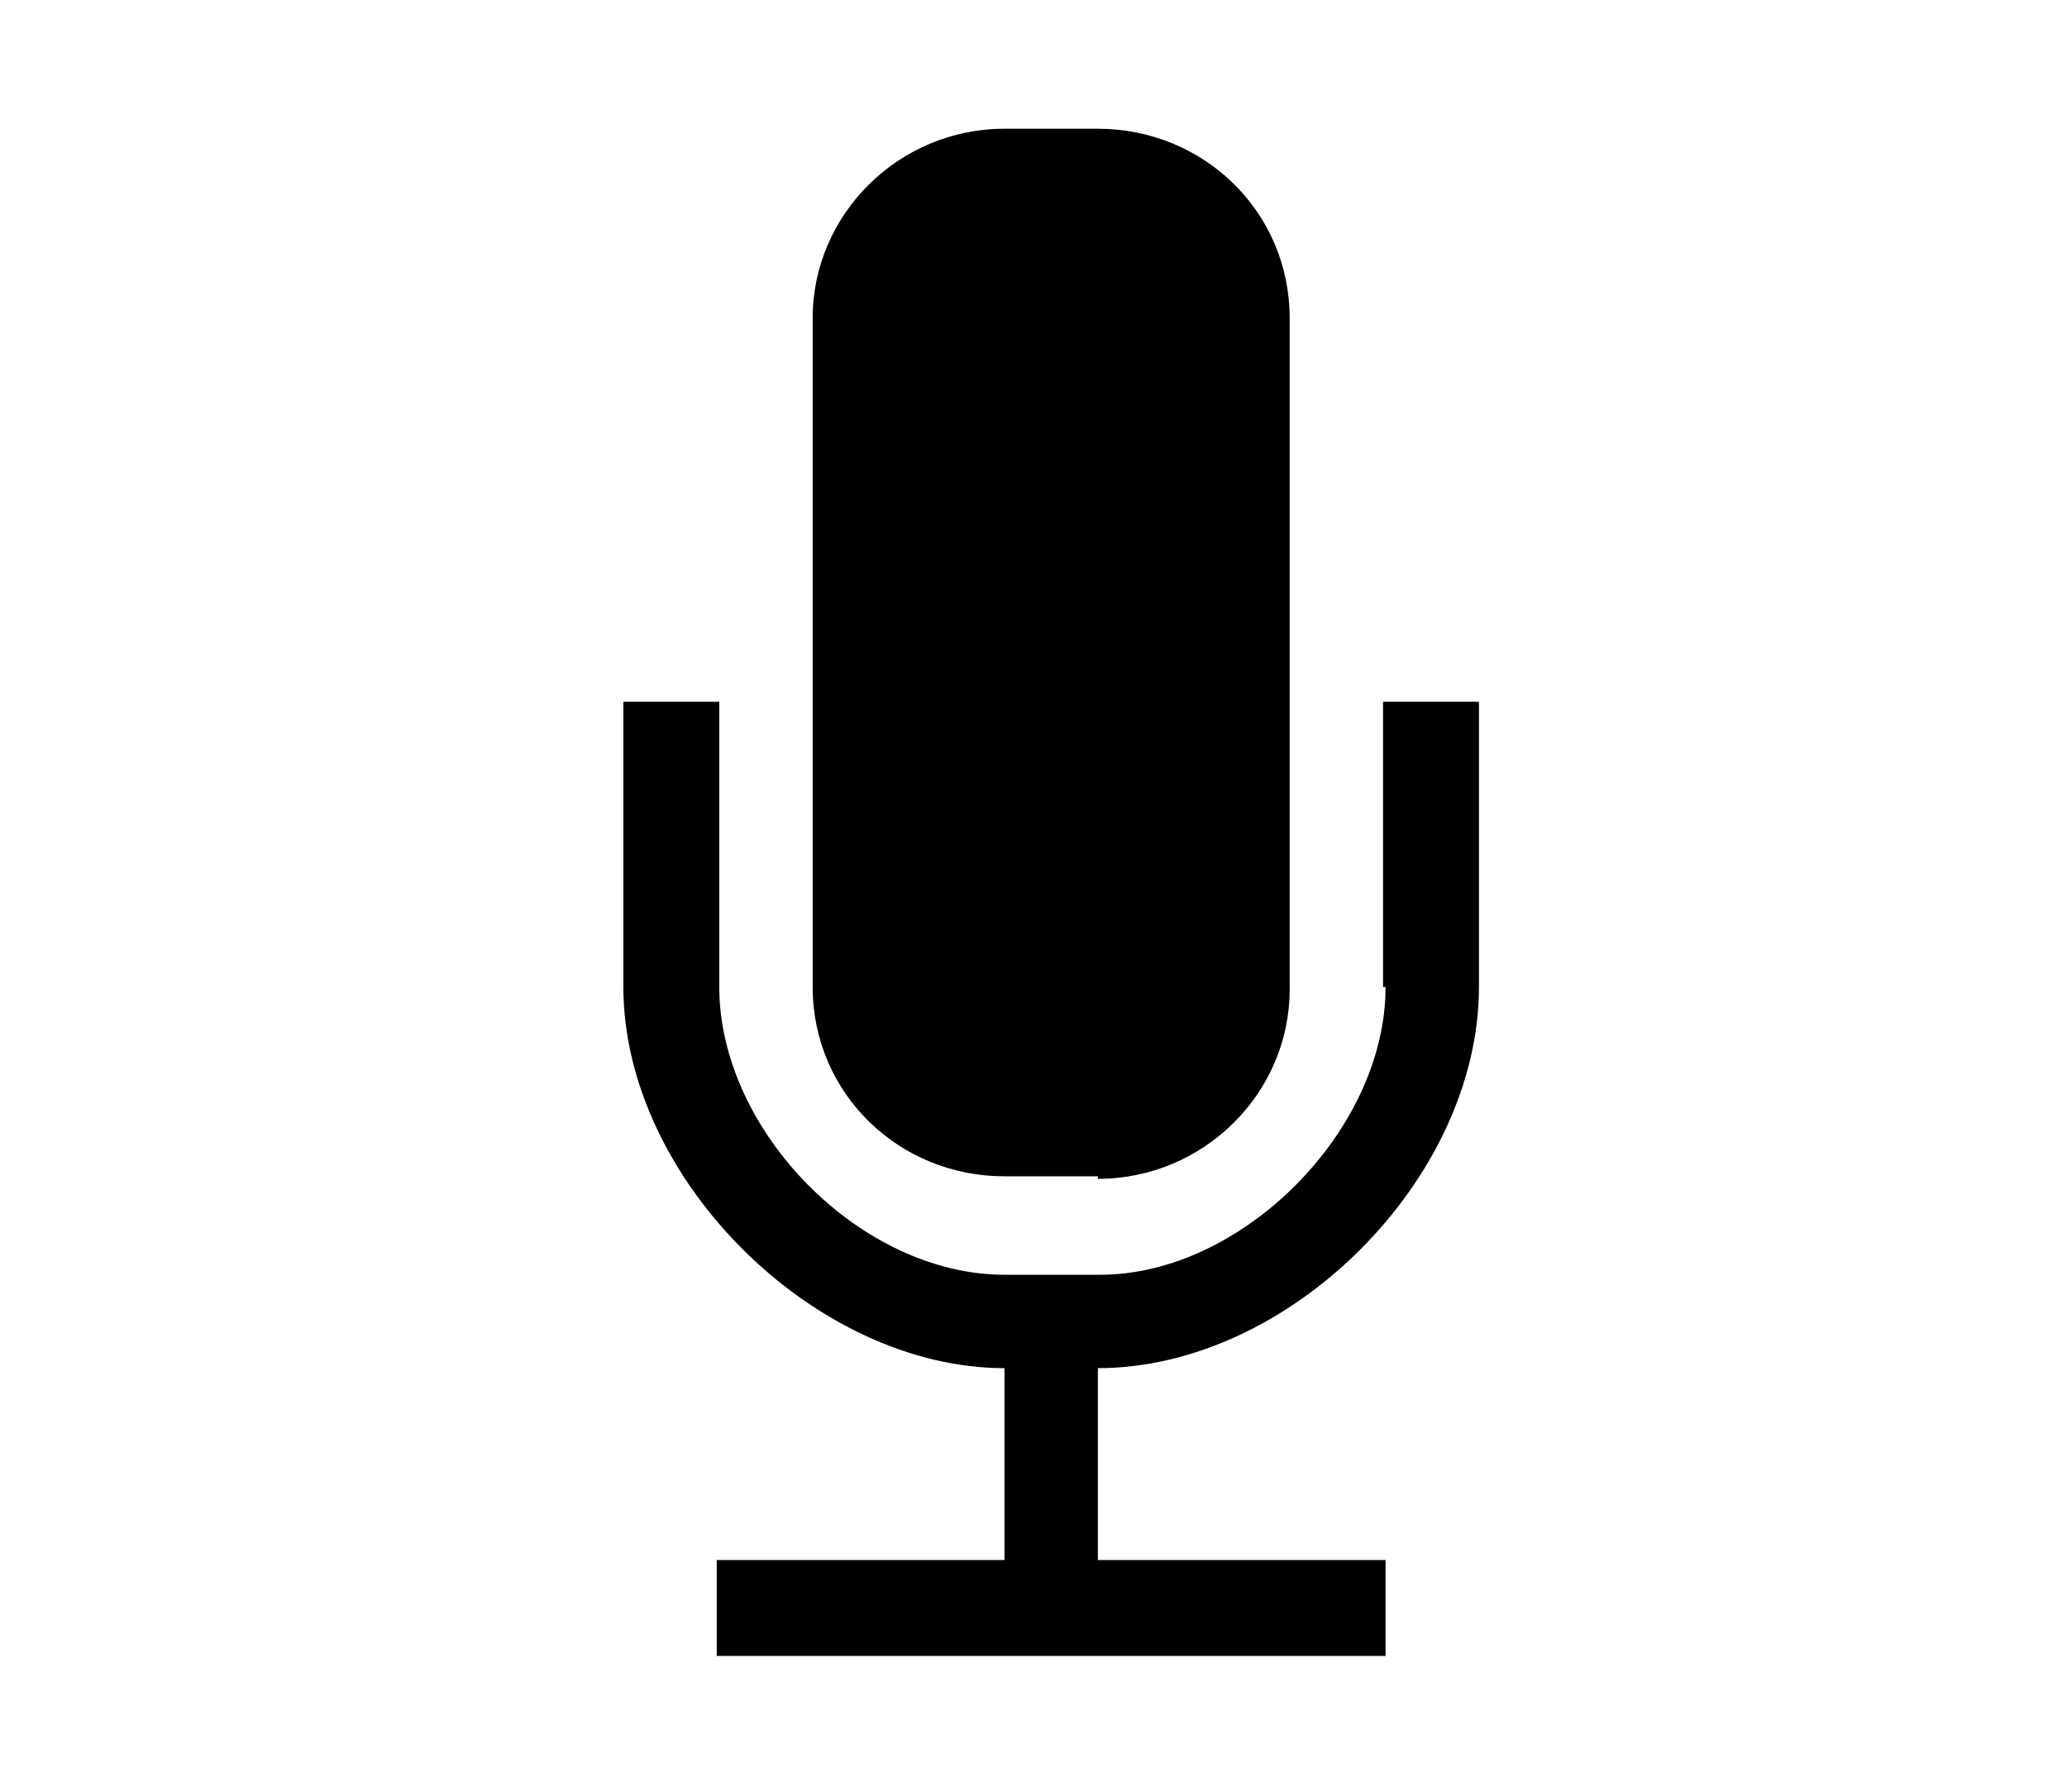 <?xml version="1.0" encoding="utf-8"?>
<!-- Generator: Adobe Illustrator 18.1.0, SVG Export Plug-In . SVG Version: 6.00 Build 0)  -->
<svg version="1.1" id="Layer_1" xmlns="http://www.w3.org/2000/svg" xmlns:xlink="http://www.w3.org/1999/xlink" x="0px" y="0px"
	 viewBox="0 0 81.9 71" enable-background="new 0 0 81.9 71" xml:space="preserve">
<g>
	<path d="M54.9,39.1c0,5.7-5.7,11.4-11.3,11.4h-3.8c-5.7,0-11.3-5.7-11.3-11.4V27.8h-3.8v11.3c0,7.6,7.6,15.1,15.1,15.1v7.6H28.4
		v3.8h26.5v-3.8H43.5v-7.6c7.6,0,15.1-7.5,15.1-15.1V27.8h-3.8V39.1z M54.9,39.1"/>
	<path d="M43.5,46.7c4.2,0,7.6-3.4,7.6-7.5V12.6c0-4.2-3.4-7.5-7.6-7.5h-3.7c-4.2,0-7.6,3.4-7.6,7.5v26.5c0,4.2,3.4,7.5,7.6,7.5
		H43.5z M43.5,46.7"/>
</g>
</svg>
